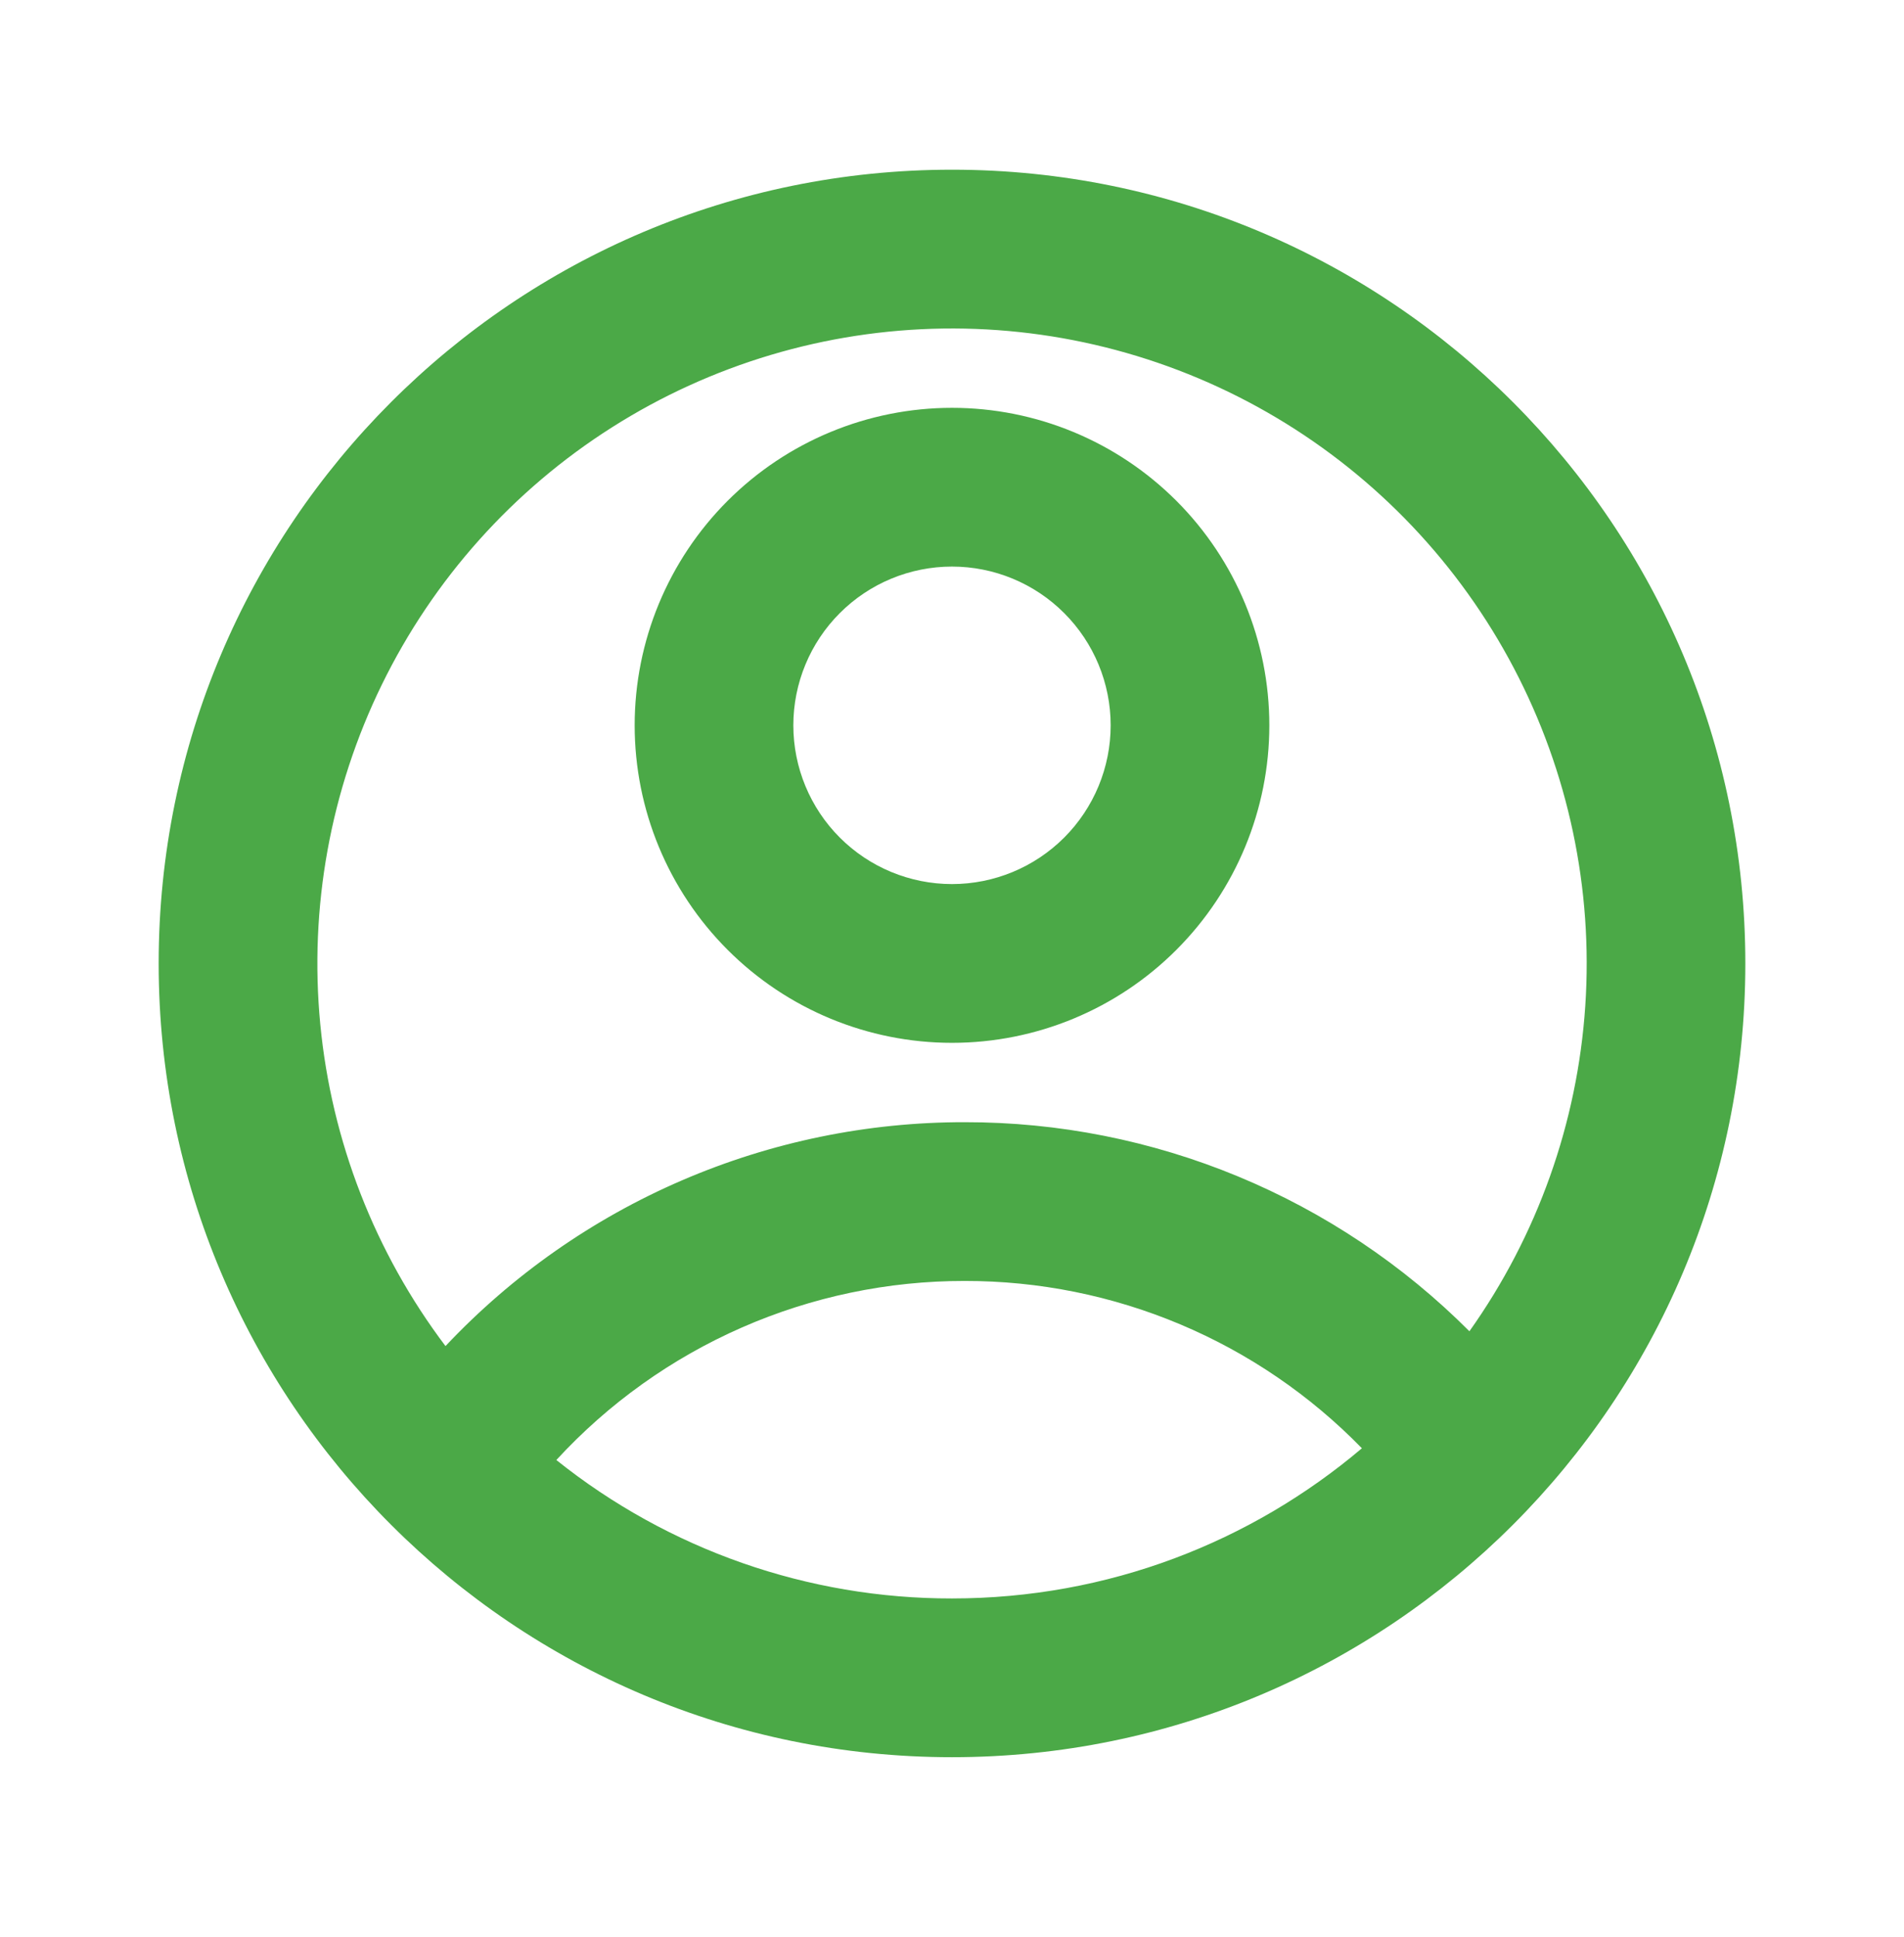 <svg width="60" height="61" viewBox="0 0 60 61" fill="#4ba947" xmlns="http://www.w3.org/2000/svg">
<path d="M30 55.345C16.192 55.345 5 44.153 5 30.345C5 16.538 16.192 5.345 30 5.345C43.807 5.345 55 16.538 55 30.345C55 44.153 43.807 55.345 30 55.345ZM17.532 45.985C21.071 48.815 25.469 50.352 30 50.345C34.925 50.345 39.432 48.565 42.917 45.615C41.289 43.945 39.343 42.617 37.193 41.712C35.042 40.807 32.733 40.342 30.4 40.345C27.982 40.342 25.589 40.842 23.374 41.813C21.159 42.784 19.169 44.205 17.532 45.985ZM14.04 42.395C16.141 40.165 18.677 38.389 21.49 37.177C24.304 35.965 27.336 35.341 30.4 35.345C33.354 35.341 36.28 35.921 39.009 37.051C41.739 38.181 44.218 39.839 46.305 41.93C48.445 38.918 49.709 35.372 49.956 31.685C50.204 27.998 49.425 24.315 47.706 21.044C45.988 17.773 43.396 15.042 40.22 13.154C37.044 11.266 33.406 10.295 29.712 10.348C26.017 10.402 22.409 11.478 19.289 13.457C16.168 15.436 13.657 18.241 12.034 21.561C10.411 24.88 9.739 28.584 10.093 32.263C10.447 35.941 11.813 39.449 14.04 42.398V42.395ZM30 32.845C27.348 32.845 24.804 31.792 22.929 29.916C21.054 28.041 20 25.497 20 22.845C20 20.193 21.054 17.649 22.929 15.774C24.804 13.899 27.348 12.845 30 12.845C32.652 12.845 35.196 13.899 37.071 15.774C38.946 17.649 40 20.193 40 22.845C40 25.497 38.946 28.041 37.071 29.916C35.196 31.792 32.652 32.845 30 32.845ZM30 27.845C31.326 27.845 32.598 27.318 33.535 26.381C34.473 25.443 35 24.171 35 22.845C35 21.519 34.473 20.247 33.535 19.31C32.598 18.372 31.326 17.845 30 17.845C28.674 17.845 27.402 18.372 26.465 19.31C25.527 20.247 25 21.519 25 22.845C25 24.171 25.527 25.443 26.465 26.381C27.402 27.318 28.674 27.845 30 27.845Z" fill="#4ba947"/>
</svg>
